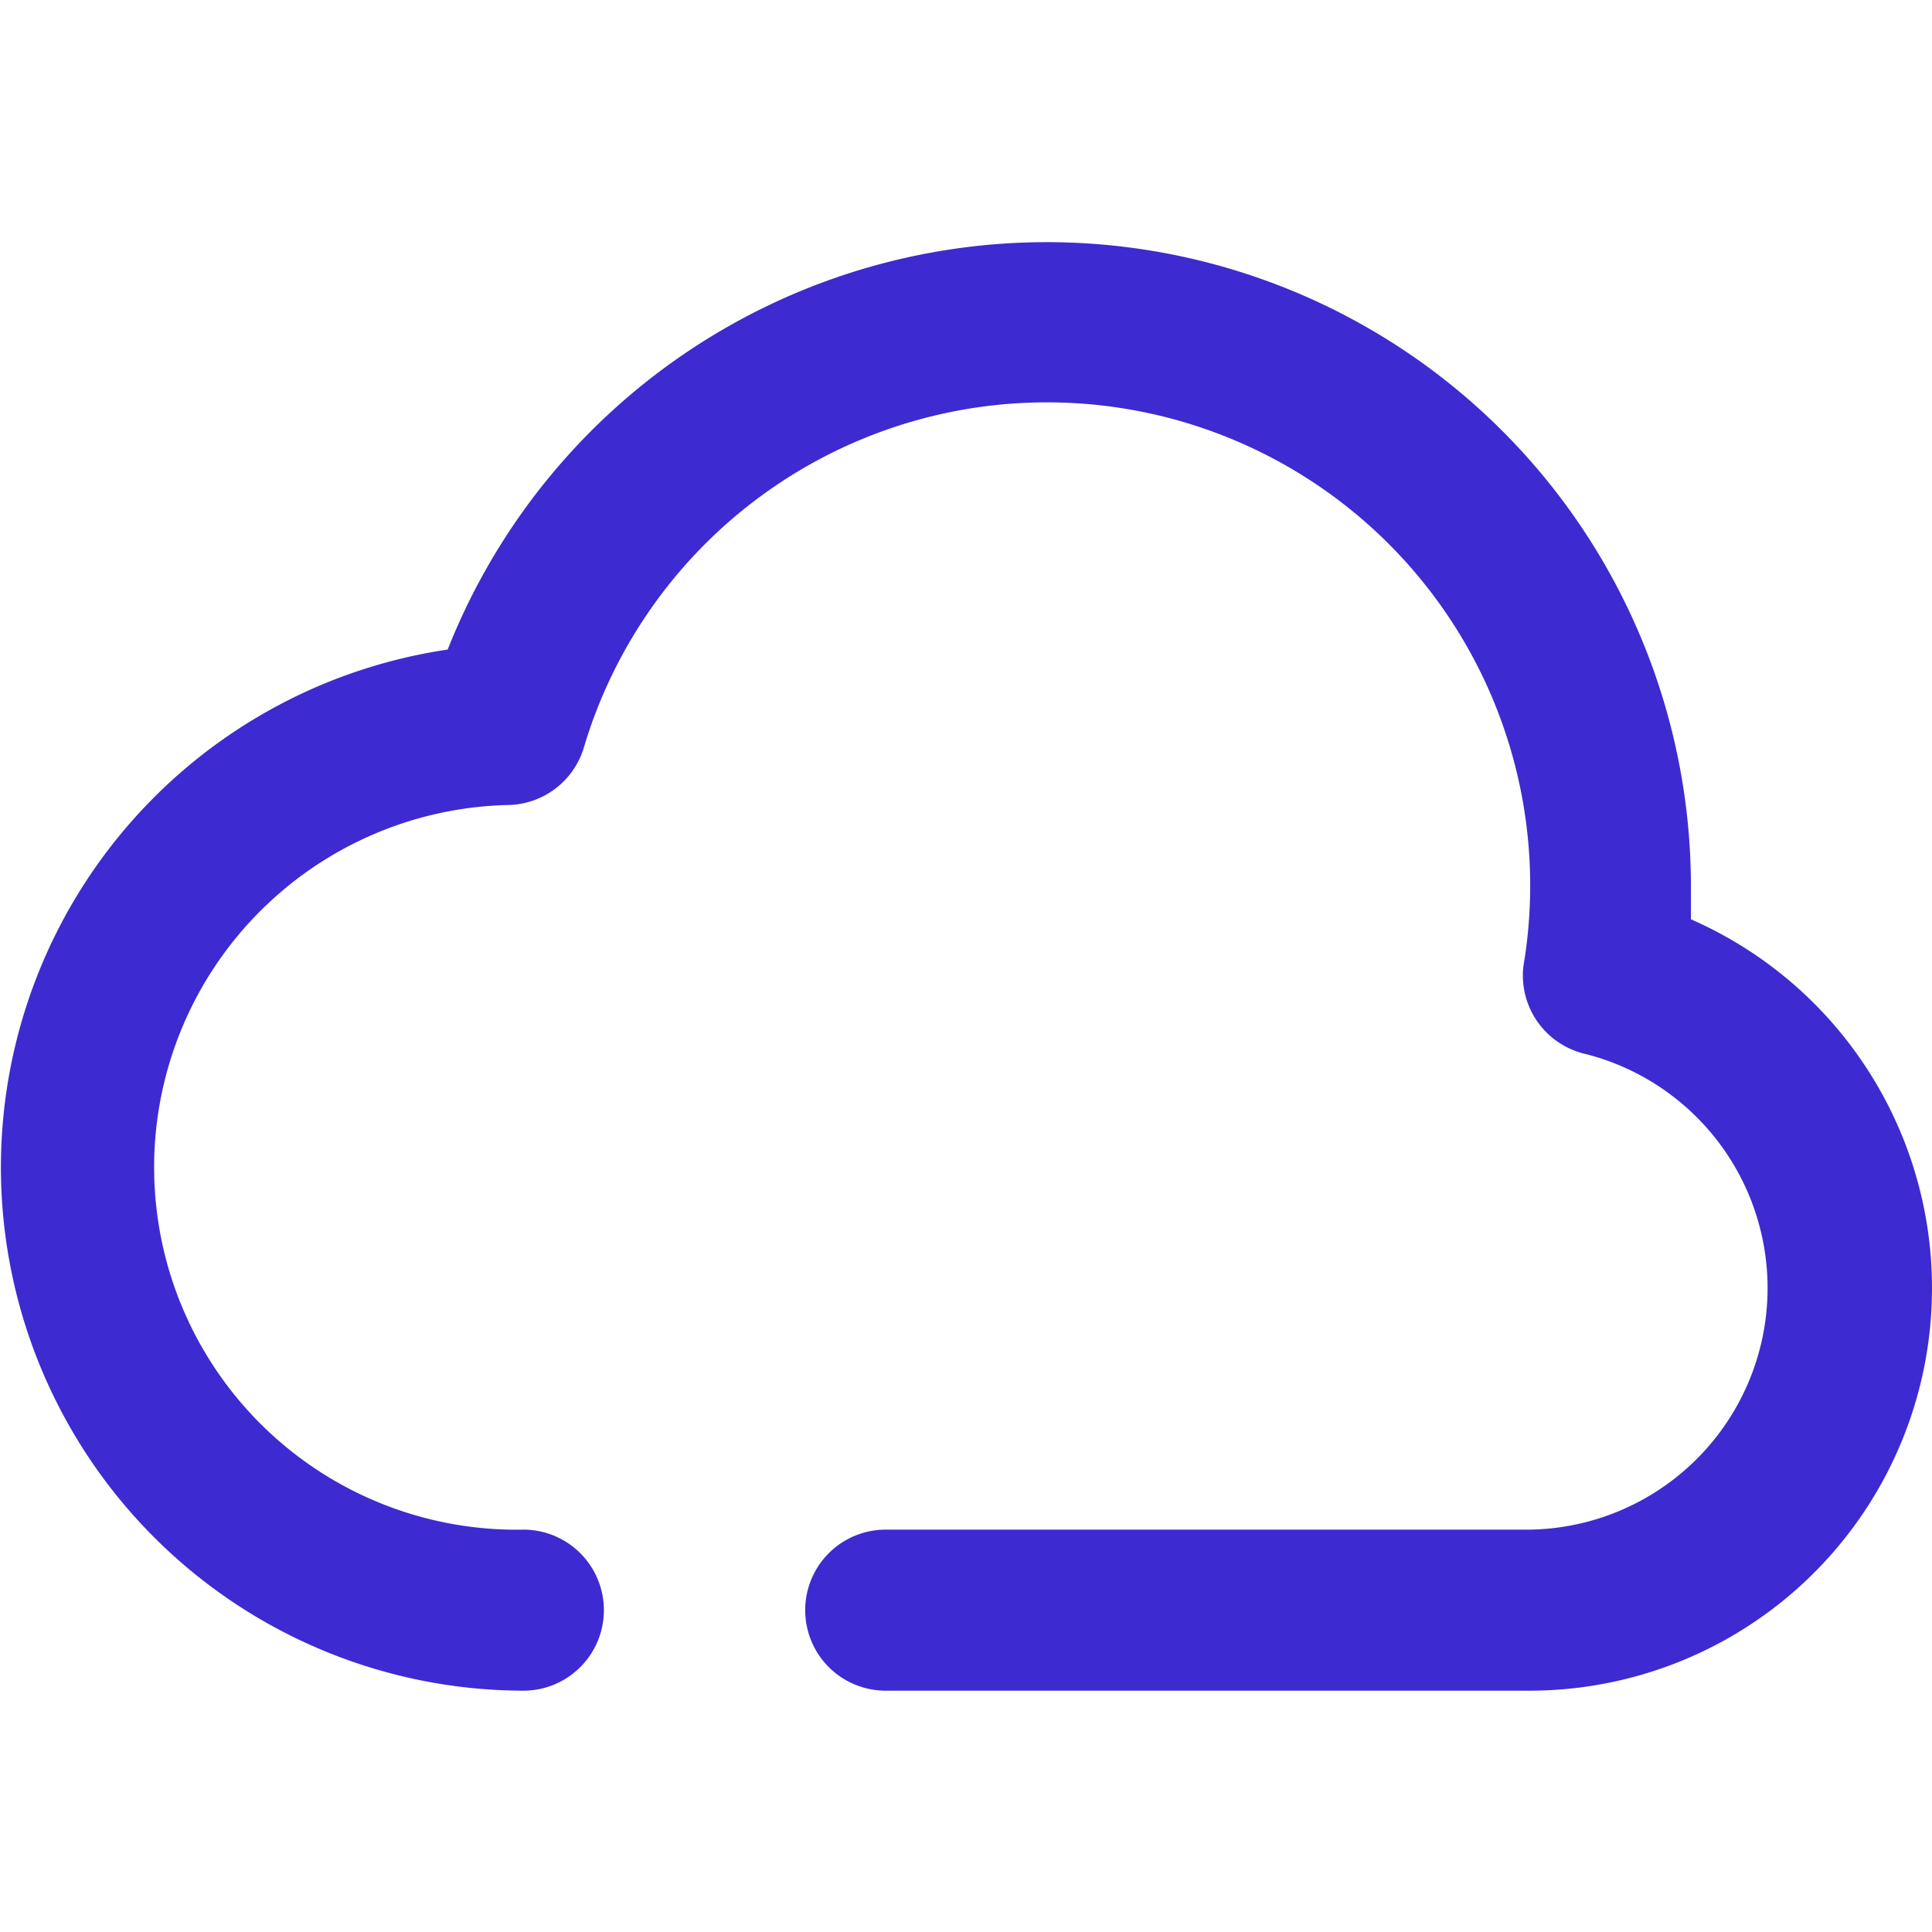 <svg t="1654003928950" class="icon" viewBox="0 0 1365 1024" version="1.1"
    xmlns="http://www.w3.org/2000/svg" p-id="1970" width="200" height="200">
    <path d="M1080.889 1024h-455.111a56.889 56.889 0 0 1 0-113.778h455.111a170.667 170.667 0 0 0 38.684-336.213A56.889 56.889 0 0 1 1076.338 512 341.333 341.333 0 0 0 739.556 113.778a341.333 341.333 0 0 0-327.111 244.053 56.889 56.889 0 0 1-52.338 40.391 256 256 0 0 0 9.671 512 56.889 56.889 0 0 1 0 113.778 369.778 369.778 0 0 1-53.476-735.573A455.111 455.111 0 0 1 1194.667 455.111v23.893A284.444 284.444 0 0 1 1080.889 1024z" fill="#3E2AD1" p-id="1971"></path>
</svg>